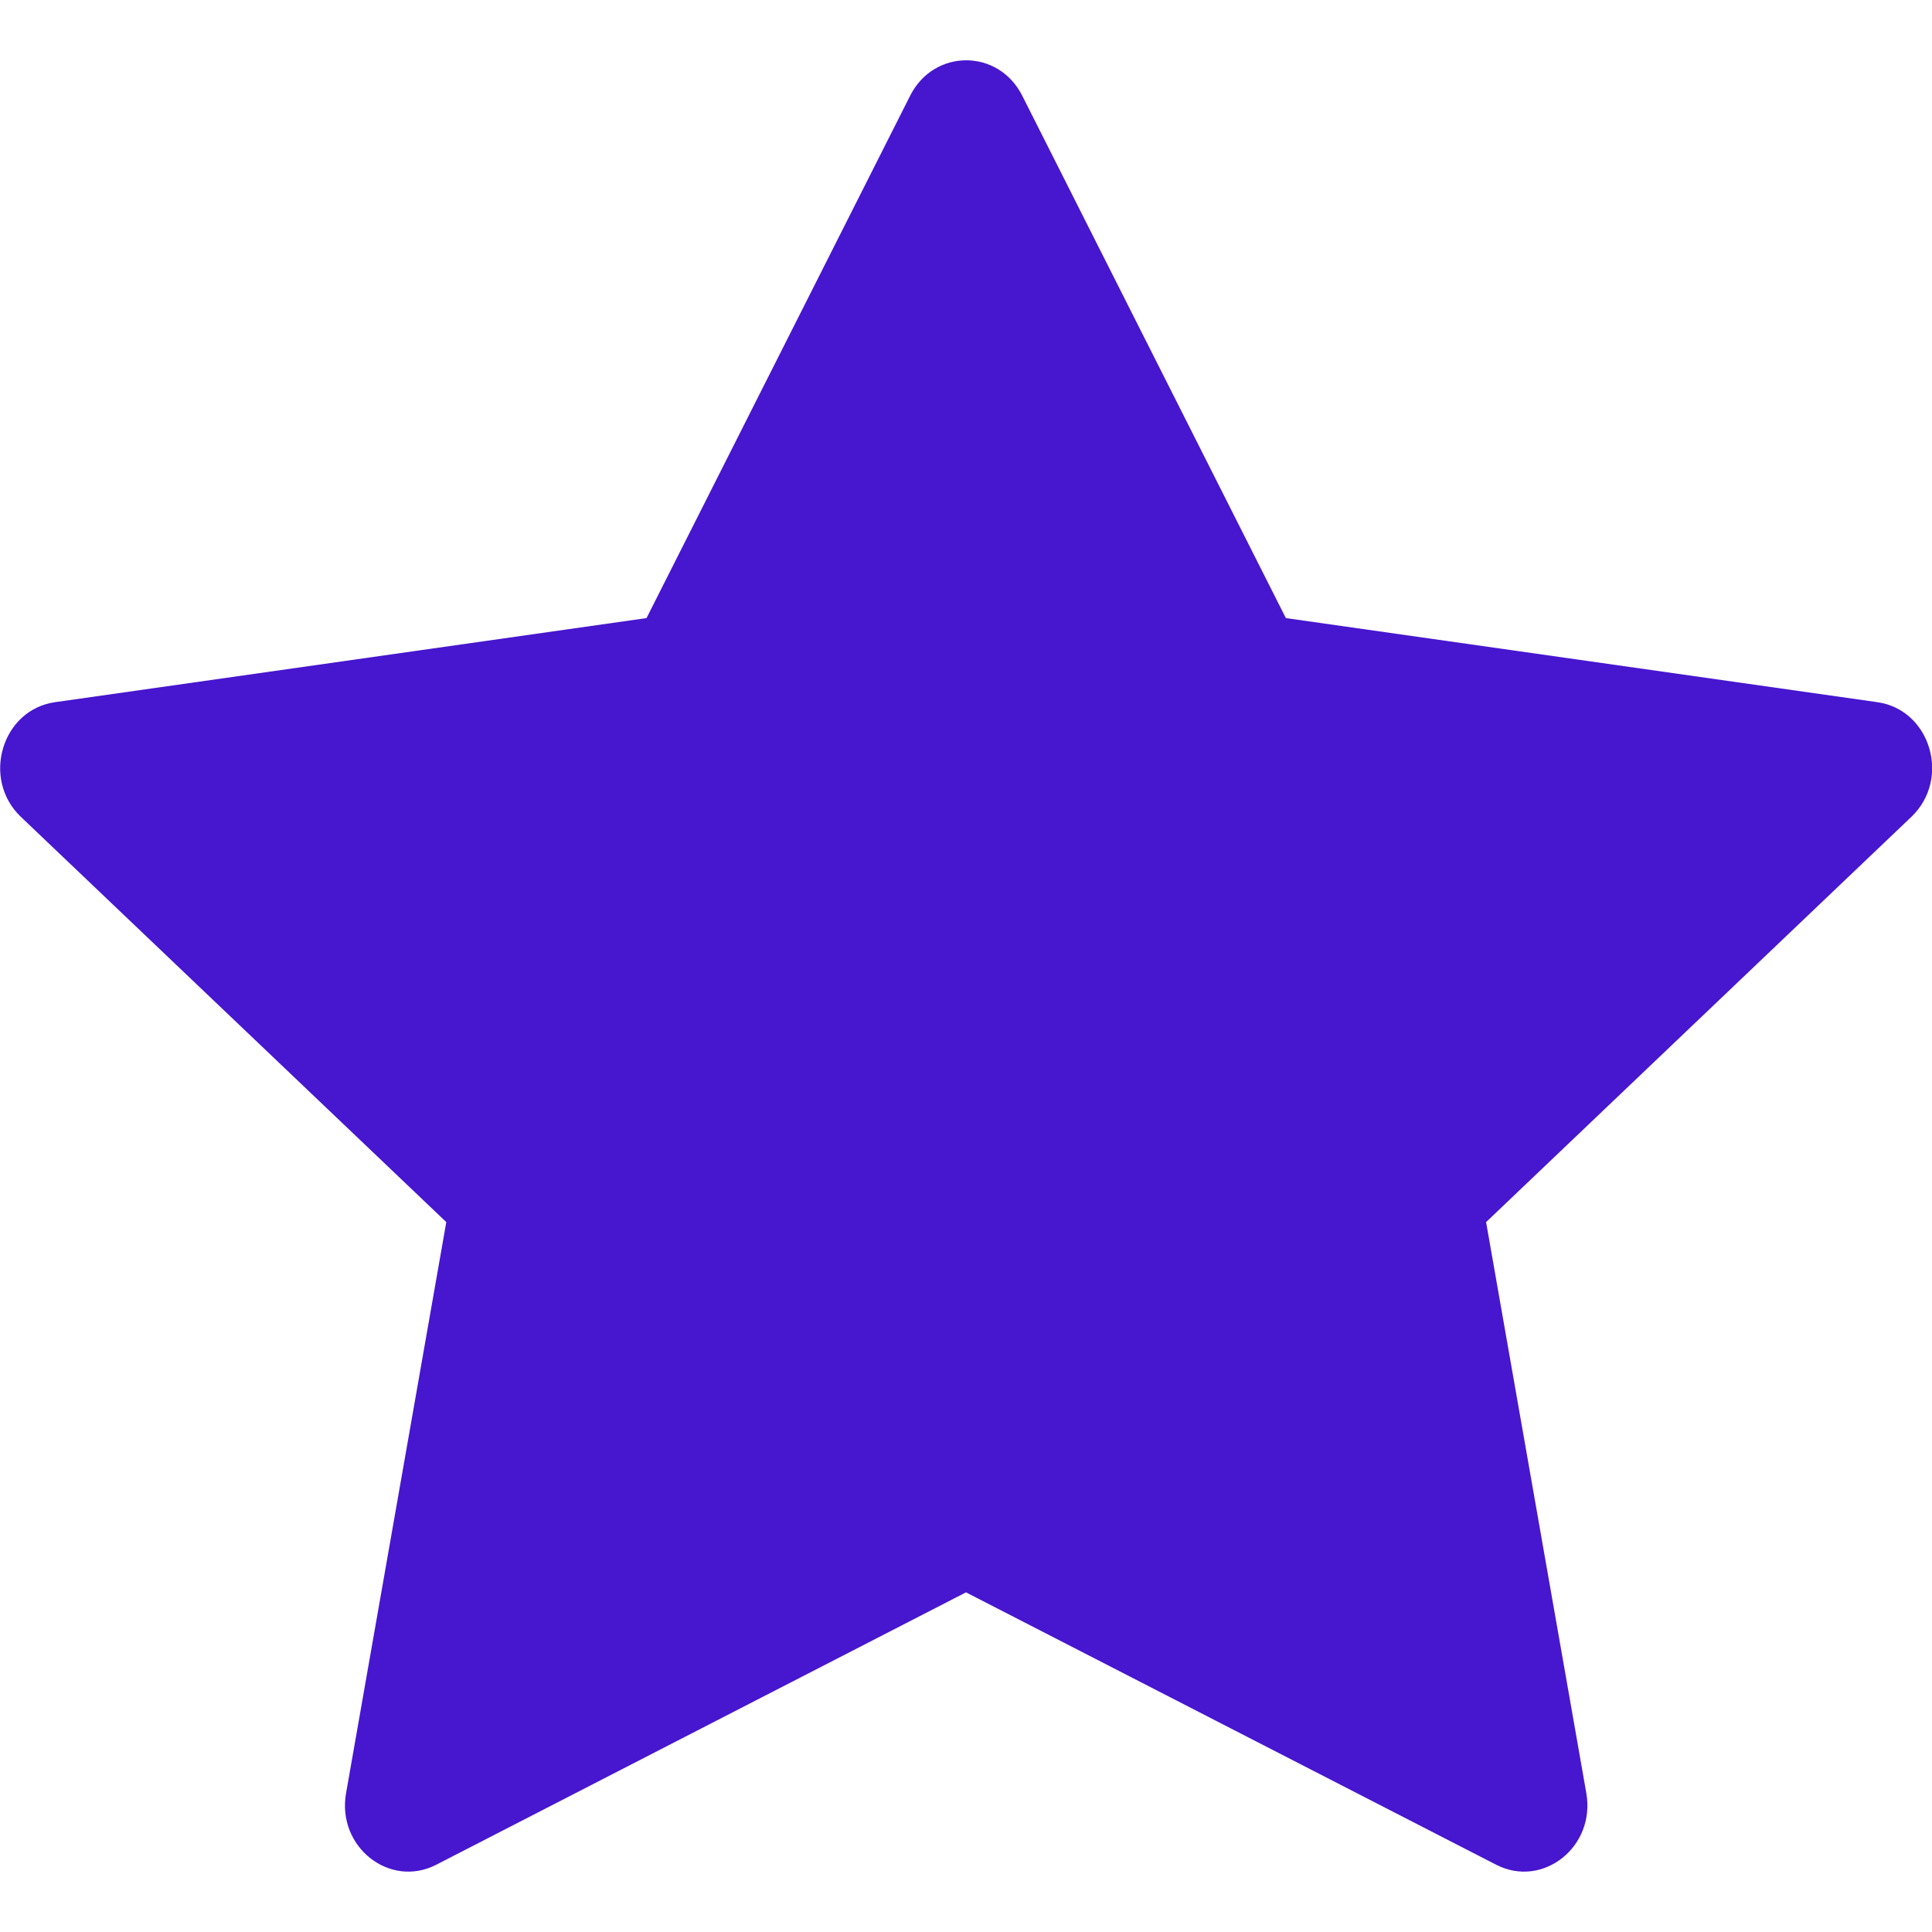 <svg width="25" height="25" viewBox="0 0 25 25" fill="none" xmlns="http://www.w3.org/2000/svg">
<g clip-path="url(#clip0_588_1193)">
<path d="M5.644 24.13C5.041 24.439 4.356 23.897 4.478 23.204L5.775 15.814L0.27 10.57C-0.244 10.079 0.024 9.183 0.713 9.086L8.366 7.998L11.778 1.237C12.086 0.628 12.919 0.628 13.227 1.237L16.639 7.998L24.292 9.086C24.981 9.183 25.248 10.079 24.733 10.57L19.23 15.814L20.527 23.204C20.648 23.897 19.964 24.439 19.361 24.13L12.5 20.605L5.644 24.13Z" fill="#4716CF"/>
</g>
<defs>
<clipPath id="clip0_588_1193">
<rect width="25" height="25" fill="white"/>
</clipPath>
</defs>
</svg>
